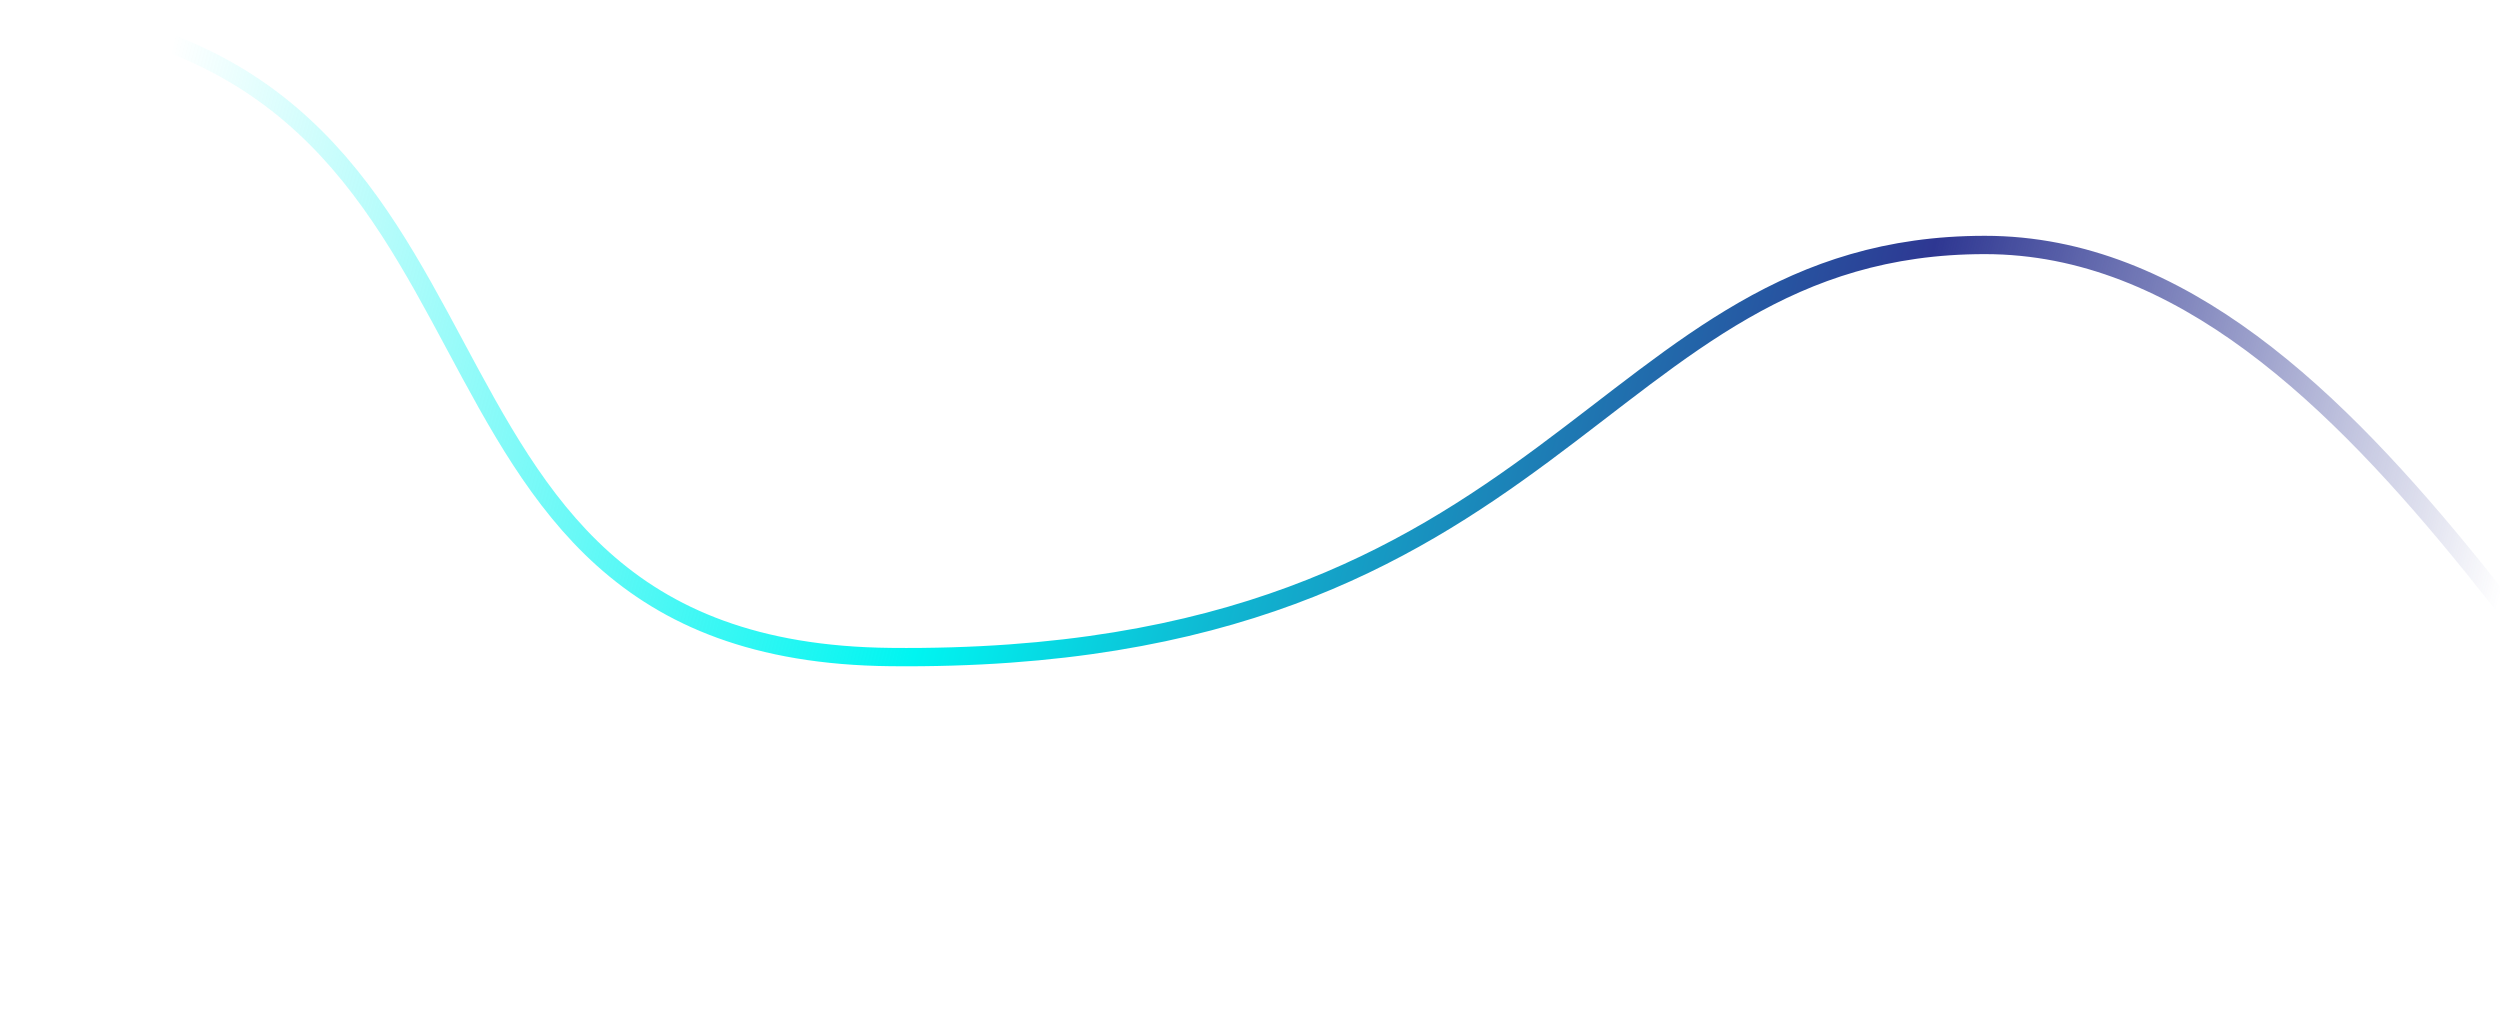 <svg width="546" height="223" viewBox="0 0 546 223" fill="none" xmlns="http://www.w3.org/2000/svg">
<path d="M1 2C123.5 10.5 76.5 142.3 194.5 143.5C342 145 348 53.5 433.5 53.5C519 53.5 570.379 188.53 619.5 211.5C689 244 773.5 174.666 770 157" stroke="url(#paint0_linear_180_69)" stroke-width="4"/>
<defs>
<linearGradient id="paint0_linear_180_69" x1="39.5" y1="2.5" x2="544.5" y2="136" gradientUnits="userSpaceOnUse">
<stop stop-color="#00F5F1" stop-opacity="0"/>
<stop offset="0.365" stop-color="#00F5F1"/>
<stop offset="0.734" stop-color="#2E3792"/>
<stop offset="1" stop-color="#2E3792" stop-opacity="0"/>
</linearGradient>
</defs>
</svg>
